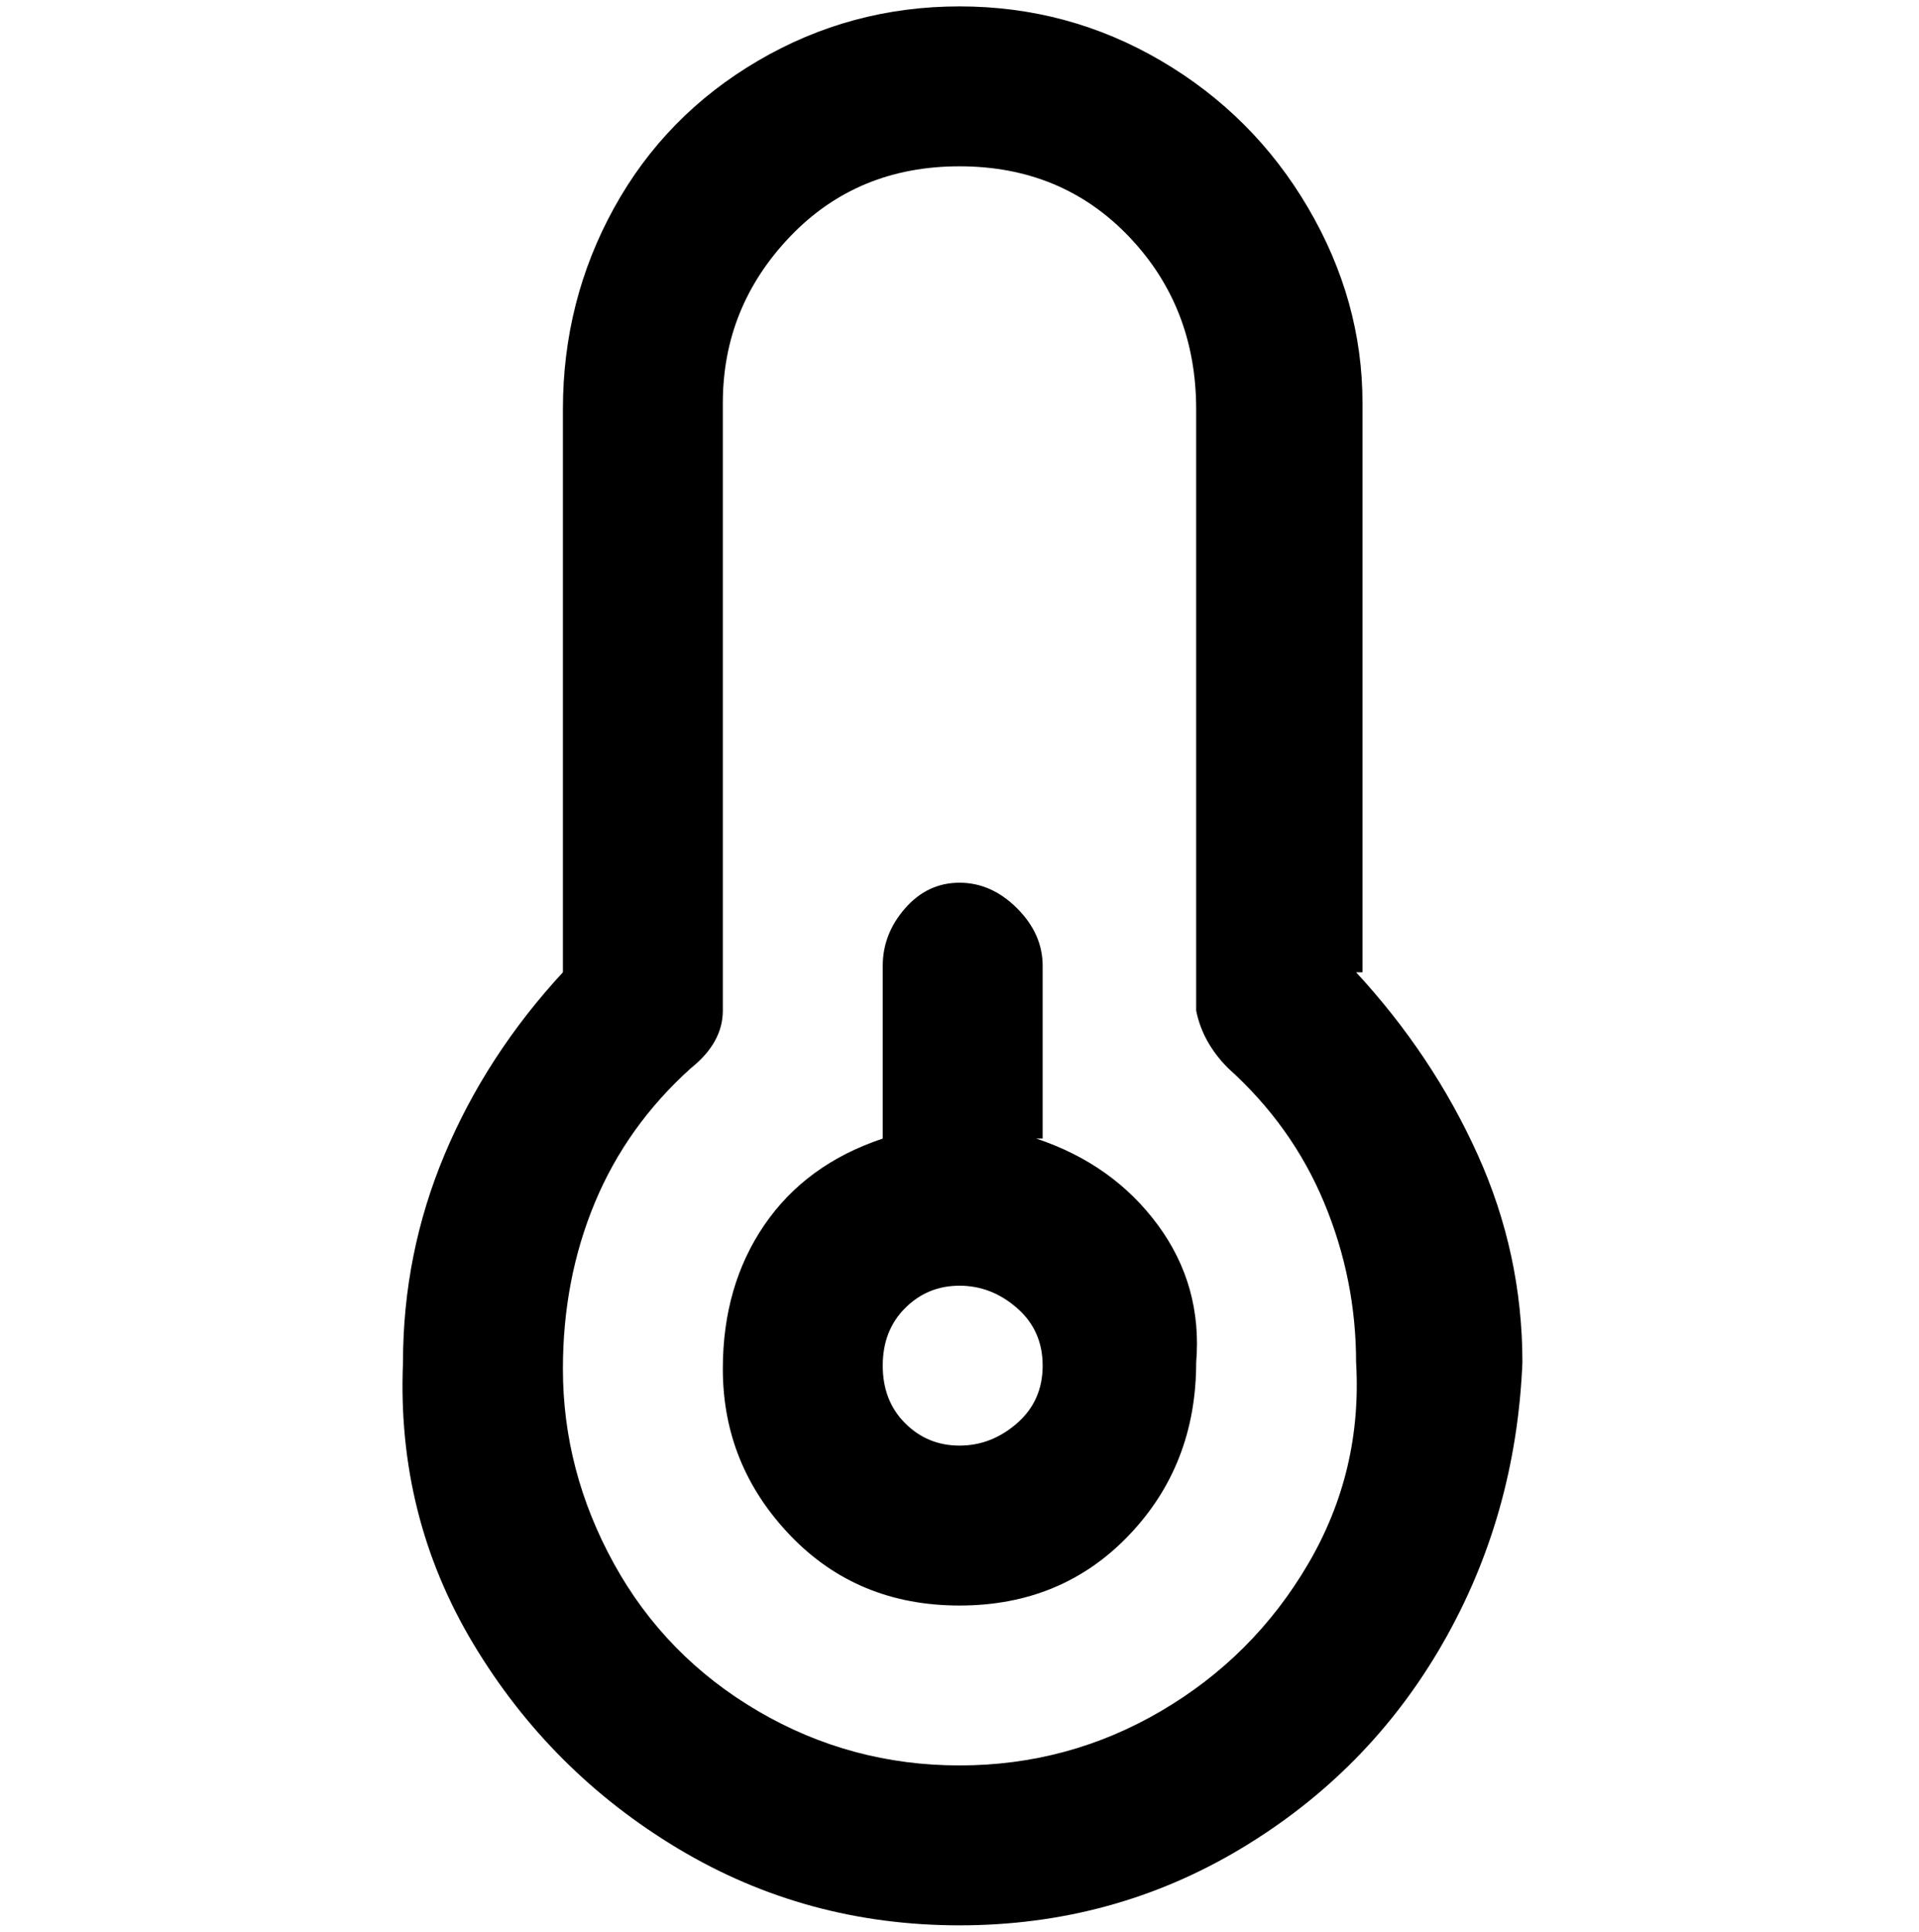 <svg viewBox="0 0 300 302.001" xmlns="http://www.w3.org/2000/svg"><path d="M163 178v-27q0-5-4-9t-9-4q-5 0-8.5 4t-3.5 9v27q-12 4-18.5 13.5T113 214q0 15 10.5 26t26.5 11q16 0 26.5-11t10.5-27q1-12-6-21.5T162 178h1zm-13 48q-5 0-8.5-3.5t-3.5-9q0-5.5 3.5-9t8.5-3.5q5 0 9 3.5t4 9q0 5.5-4 9t-9 3.5zm63-74V63q0-16-8.5-30.5t-23-23Q167 1 150 1t-31.5 8.5Q104 18 96 32.5T88 64v88q-12 13-18.5 28.5T63 213q-1 24 11 44t32 32q20 12 44 12t44-12q20-12 31.5-32t12.5-44q0-17-7-32.5T212 152h1zm-63 124q-17 0-31.5-8.5t-22.5-23Q88 230 88 214q0-14 5-26t15-21q5-4 5-9V63q0-15 10.5-26T150 26q16 0 26.5 11T187 64v94q1 5 5 9 10 9 15 21t5 25q1 17-7.5 31.5t-23 23Q167 276 150 276z"/></svg>